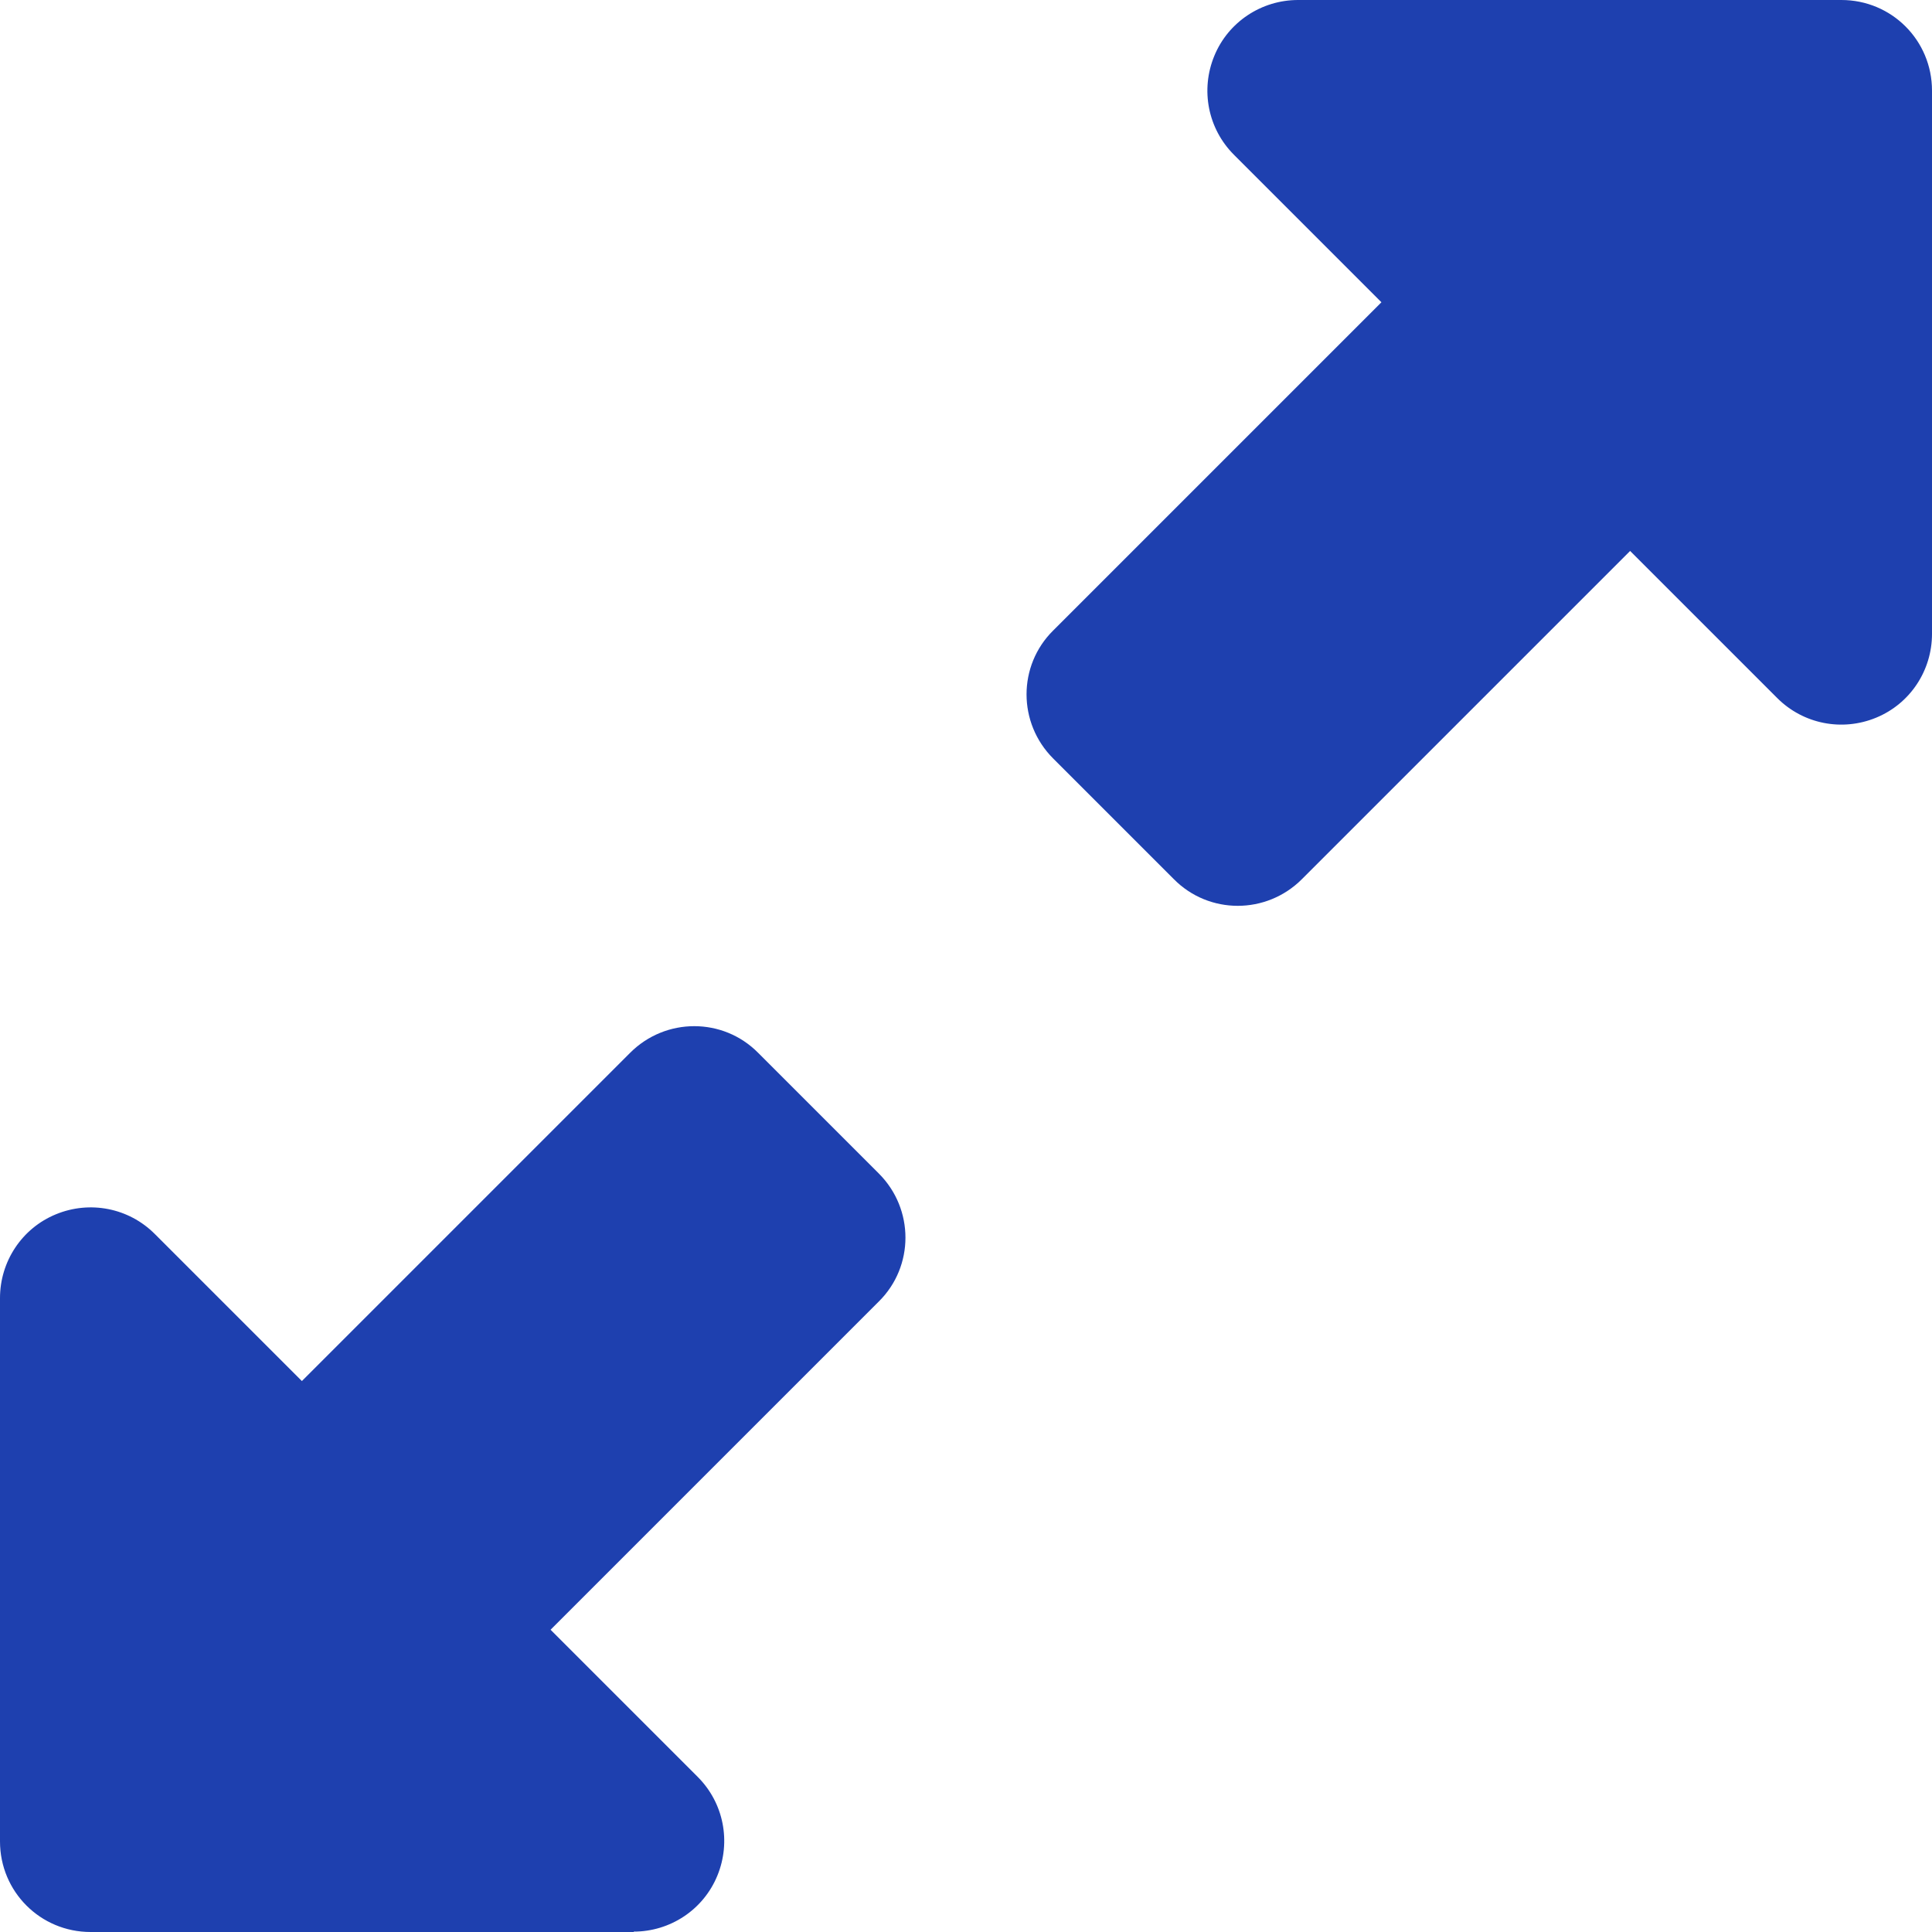 <svg width="36" height="36" viewBox="0 0 36 36" fill="none" xmlns="http://www.w3.org/2000/svg">
<path d="M24.188 0H34.312C35.248 0 36 0.752 36 1.688V11.812C36 12.495 35.592 13.113 34.959 13.373C34.327 13.634 33.602 13.493 33.117 13.008L30.375 10.266L24.258 16.383C23.597 17.044 22.528 17.044 21.874 16.383L19.624 14.133C18.963 13.472 18.963 12.403 19.624 11.749L25.741 5.632L22.992 2.883C22.507 2.398 22.366 1.673 22.627 1.041C22.887 0.408 23.506 0 24.188 0ZM11.812 36H1.688C0.752 36 0 35.248 0 34.312V24.188C0 23.506 0.408 22.887 1.041 22.627C1.673 22.366 2.398 22.507 2.883 22.992L5.625 25.734L11.742 19.617C12.403 18.956 13.472 18.956 14.126 19.617L16.376 21.867C17.037 22.528 17.037 23.597 16.376 24.251L10.259 30.368L13.001 33.11C13.486 33.595 13.627 34.319 13.366 34.952C13.106 35.585 12.488 35.993 11.806 35.993L11.812 36Z" fill="#1E40AF"/>
</svg>
